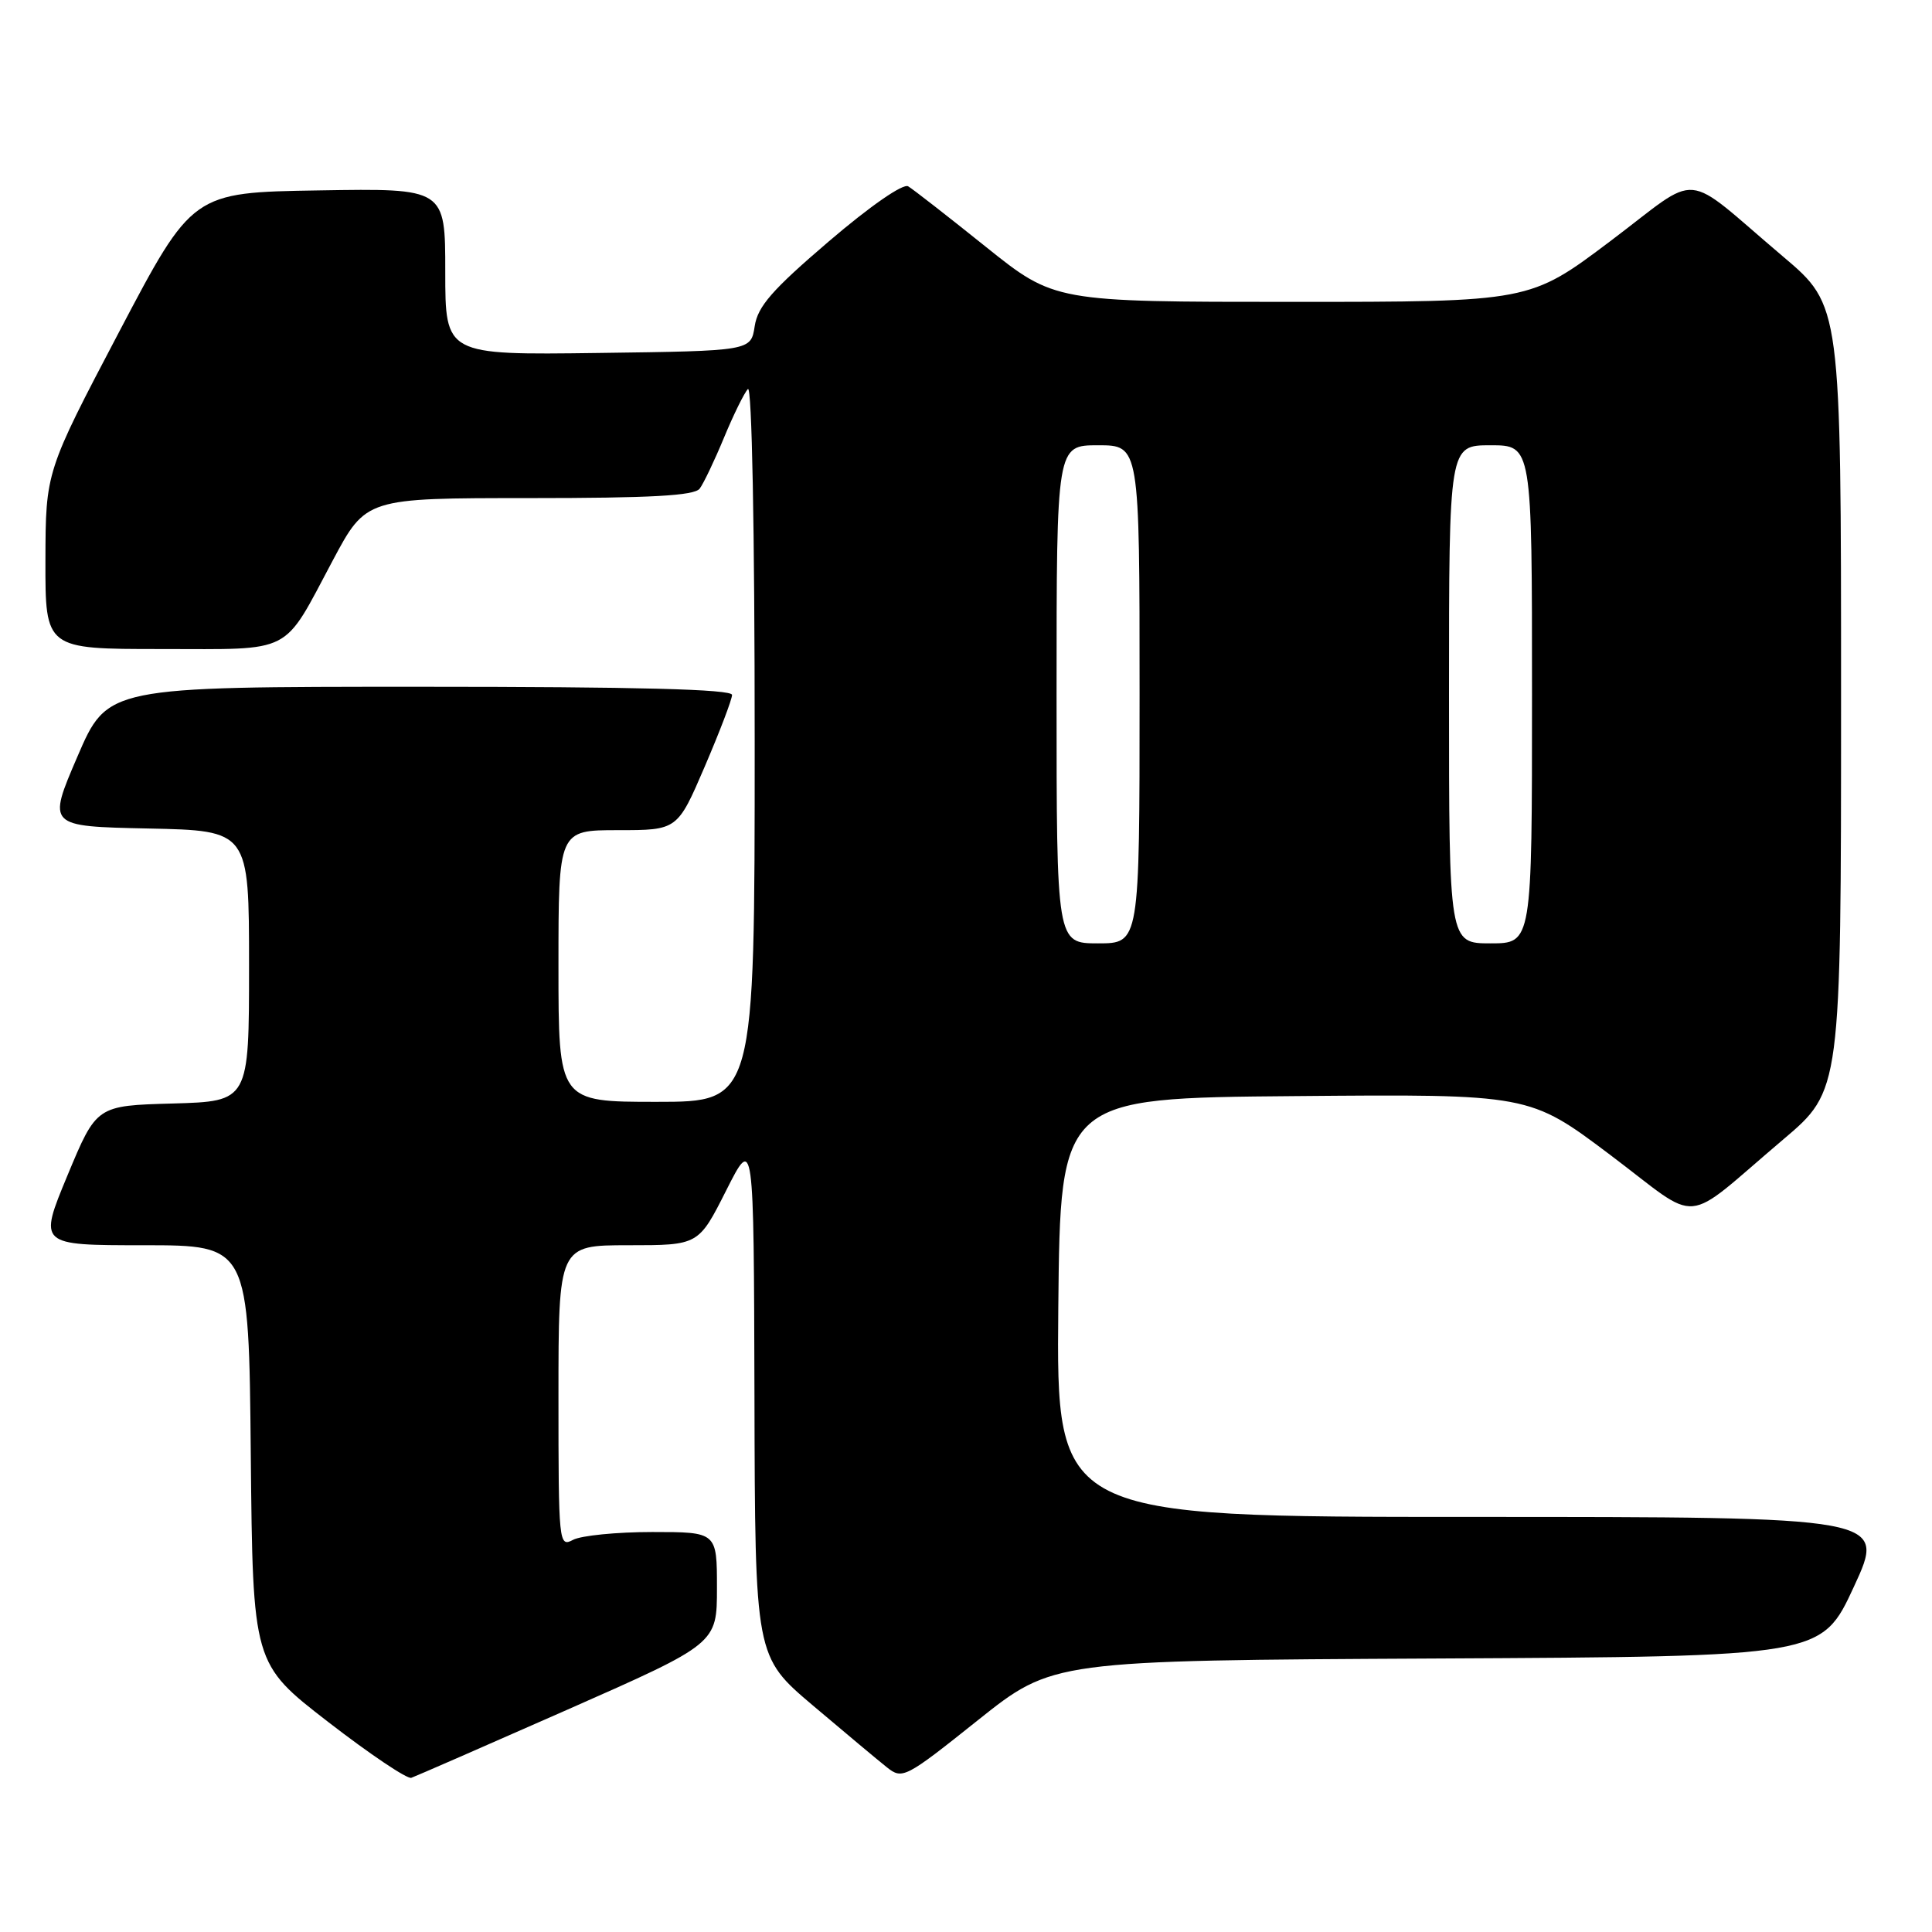 <?xml version="1.0" encoding="UTF-8" standalone="no"?>
<!DOCTYPE svg PUBLIC "-//W3C//DTD SVG 1.1//EN" "http://www.w3.org/Graphics/SVG/1.1/DTD/svg11.dtd" >
<svg xmlns="http://www.w3.org/2000/svg" xmlns:xlink="http://www.w3.org/1999/xlink" version="1.1" viewBox="0 0 256 256">
 <g >
 <path fill="currentColor"
d=" M 75.25 226.51 C 95.00 217.79 95.00 217.79 95.00 210.40 C 95.00 203.00 95.00 203.00 86.43 203.00 C 81.72 203.00 77.00 203.47 75.93 204.04 C 74.05 205.04 74.00 204.53 74.00 185.04 C 74.00 165.00 74.00 165.00 83.28 165.00 C 92.56 165.00 92.56 165.00 96.22 157.75 C 99.88 150.50 99.88 150.50 99.97 185.00 C 100.05 219.50 100.05 219.50 107.73 226.00 C 111.95 229.57 116.36 233.26 117.52 234.18 C 119.57 235.81 119.95 235.62 129.57 227.94 C 139.50 220.02 139.50 220.02 190.43 219.76 C 241.37 219.50 241.37 219.50 245.65 210.25 C 249.93 201.00 249.93 201.00 194.95 201.00 C 139.97 201.00 139.97 201.00 140.23 173.25 C 140.50 145.50 140.50 145.50 171.58 145.24 C 202.65 144.97 202.65 144.97 213.36 153.03 C 225.66 162.29 222.62 162.56 236.27 151.00 C 243.95 144.50 243.95 144.50 243.95 92.50 C 243.95 40.50 243.95 40.50 236.27 34.00 C 222.62 22.44 225.65 22.71 213.38 31.95 C 202.69 40.00 202.69 40.00 171.21 40.00 C 139.73 40.00 139.73 40.00 130.61 32.69 C 125.60 28.67 120.98 25.07 120.34 24.69 C 119.66 24.28 115.29 27.31 109.84 31.97 C 102.33 38.39 100.40 40.59 100.00 43.23 C 99.50 46.50 99.50 46.50 79.25 46.77 C 59.00 47.04 59.00 47.04 59.00 36.00 C 59.00 24.95 59.00 24.95 42.25 25.23 C 25.50 25.50 25.50 25.50 15.77 44.00 C 6.05 62.50 6.05 62.50 6.02 74.25 C 6.00 86.00 6.00 86.00 21.35 86.00 C 39.08 86.00 37.36 86.89 44.10 74.25 C 48.50 66.00 48.50 66.00 70.13 66.00 C 86.25 66.00 92.00 65.68 92.71 64.75 C 93.23 64.06 94.68 61.02 95.93 58.00 C 97.18 54.98 98.61 52.07 99.10 51.55 C 99.63 50.99 100.00 70.14 100.00 98.30 C 100.00 146.00 100.00 146.00 87.00 146.00 C 74.00 146.00 74.00 146.00 74.00 128.00 C 74.00 110.00 74.00 110.00 81.88 110.00 C 89.76 110.00 89.76 110.00 93.38 101.58 C 95.37 96.94 97.00 92.67 97.00 92.08 C 97.00 91.33 84.50 91.00 55.62 91.00 C 14.24 91.00 14.24 91.00 10.26 100.25 C 6.28 109.50 6.28 109.50 19.64 109.78 C 33.00 110.06 33.00 110.06 33.00 127.99 C 33.00 145.93 33.00 145.93 22.90 146.22 C 12.79 146.50 12.79 146.50 8.94 155.75 C 5.10 165.00 5.10 165.00 19.03 165.00 C 32.97 165.00 32.97 165.00 33.23 192.72 C 33.50 220.45 33.50 220.45 43.50 228.18 C 49.00 232.43 53.95 235.76 54.50 235.57 C 55.05 235.38 64.39 231.30 75.25 226.51 Z  M 140.00 92.00 C 140.00 59.00 140.00 59.00 145.50 59.00 C 151.00 59.00 151.00 59.00 151.00 92.00 C 151.00 125.00 151.00 125.00 145.50 125.00 C 140.00 125.00 140.00 125.00 140.00 92.00 Z  M 192.00 92.00 C 192.00 59.00 192.00 59.00 197.50 59.00 C 203.00 59.00 203.00 59.00 203.00 92.00 C 203.00 125.00 203.00 125.00 197.50 125.00 C 192.00 125.00 192.00 125.00 192.00 92.00 Z "/>
</g>
</svg>